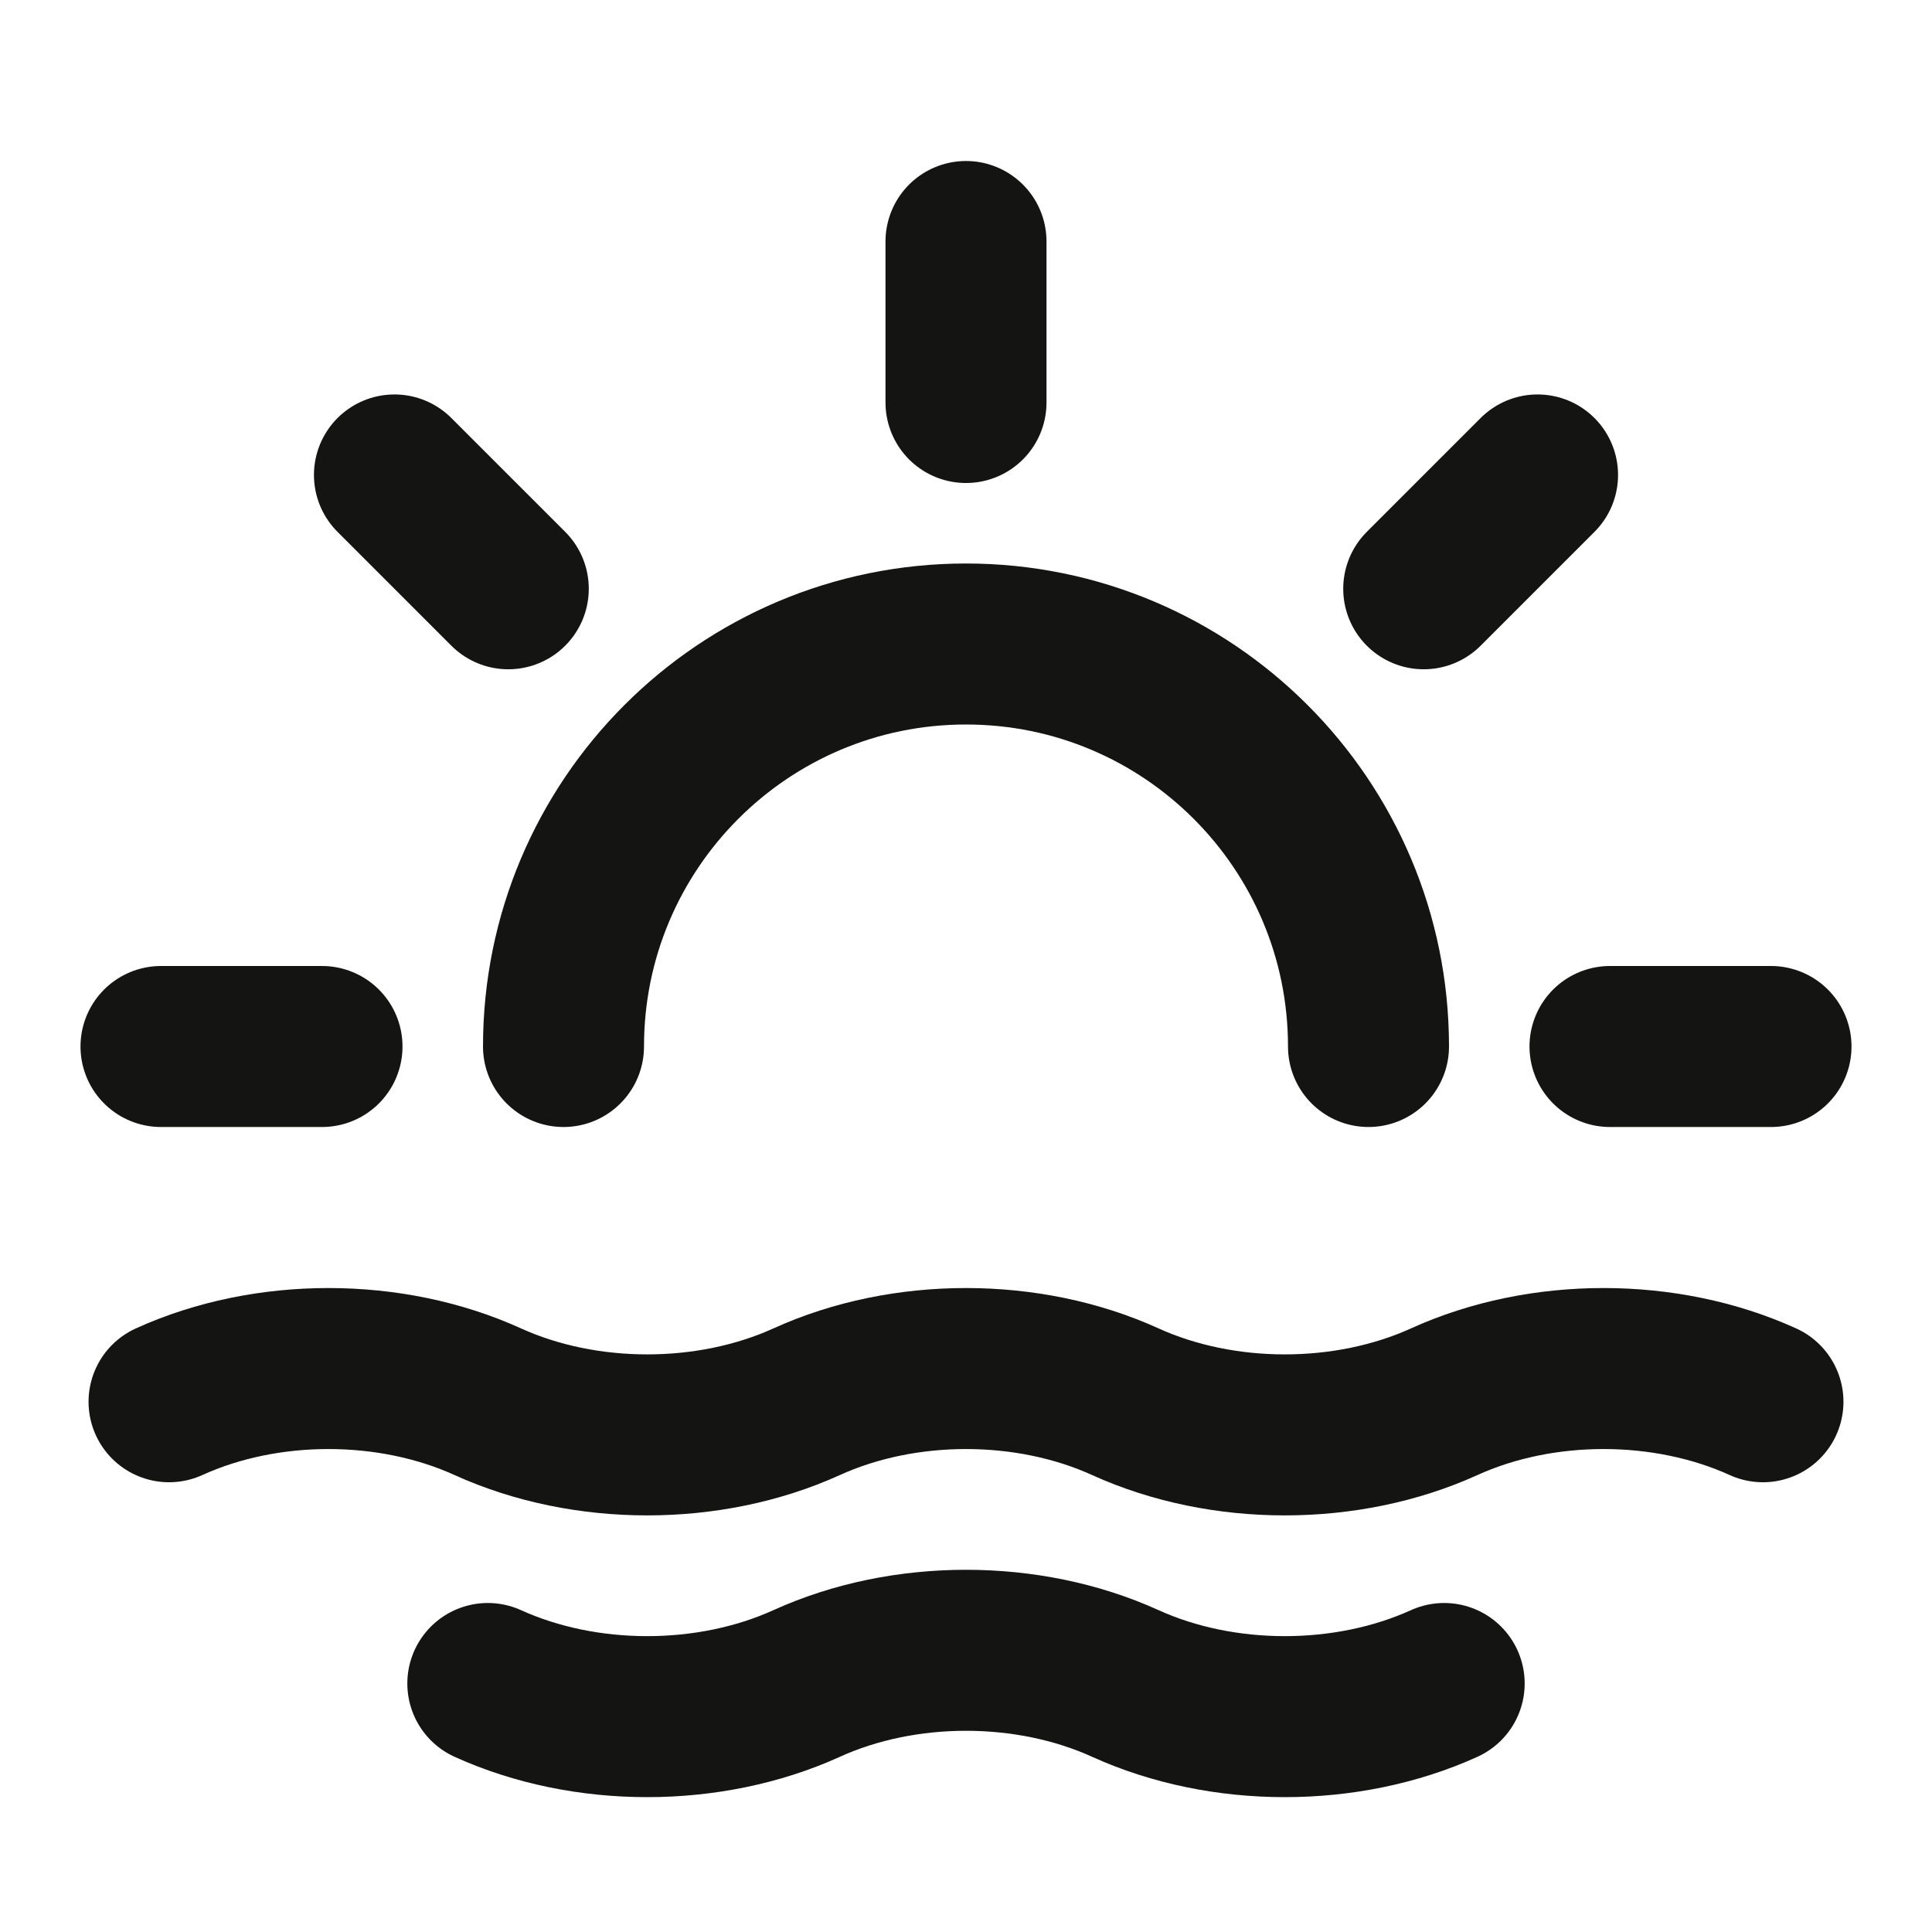 <svg width="24" height="24" viewBox="0 0 24 24" fill="none" xmlns="http://www.w3.org/2000/svg">
<path d="M6.06 20.913C7.27 21.462 8.81 21.462 10.02 20.913C11.23 20.363 12.77 20.363 13.98 20.913C15.19 21.462 16.73 21.462 17.94 20.913M12 3V5M4 13H2M6.314 7.314L4.9 5.9M17.686 7.314L19.1 5.9M22 13H20M7 13C7 10.239 9.239 8 12 8C14.761 8 17 10.239 17 13M2.1 17.413C3.31 16.863 4.85 16.863 6.06 17.413C7.27 17.962 8.81 17.962 10.02 17.413C11.23 16.863 12.77 16.863 13.98 17.413C15.19 17.962 16.73 17.962 17.94 17.413C19.15 16.863 20.69 16.863 21.9 17.413" stroke="#141412" stroke-width="2" stroke-linecap="round" stroke-linejoin="round"/>
</svg>
